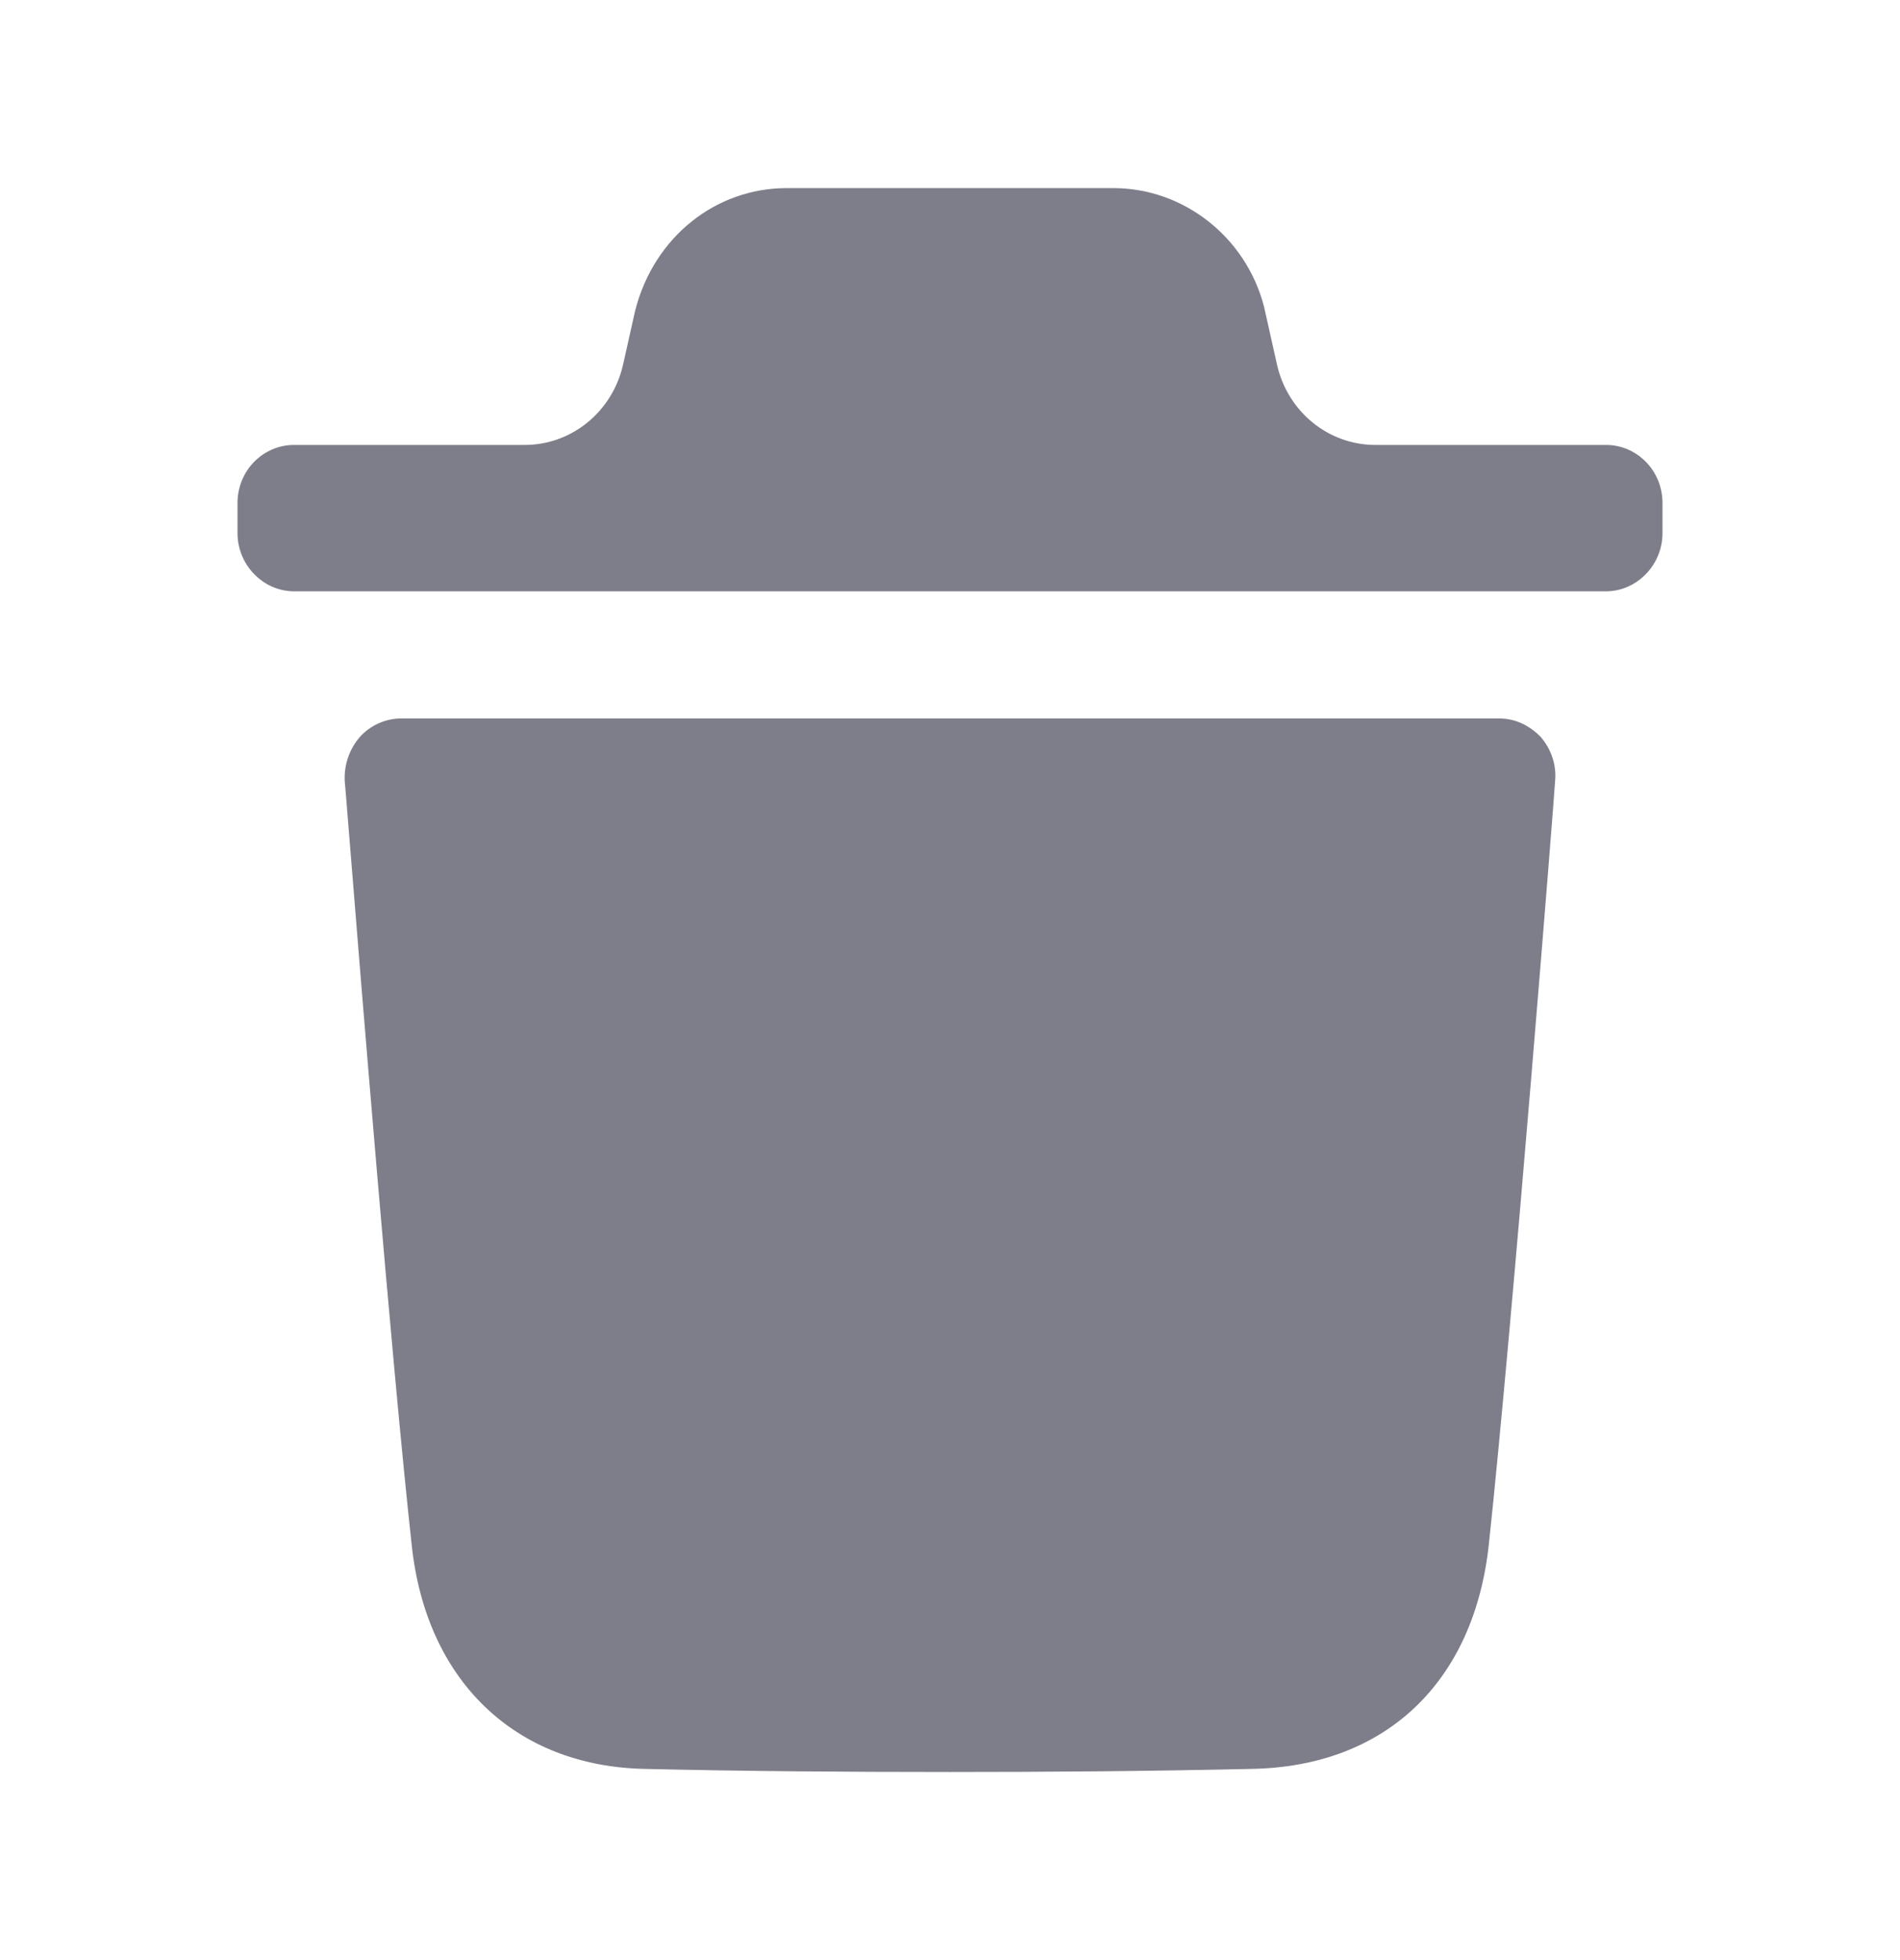 <svg width="32" height="33" viewBox="0 0 32 33" fill="none" xmlns="http://www.w3.org/2000/svg">
<path fill-rule="evenodd" clip-rule="evenodd" d="M27.049 7.491C27.568 7.491 28 7.921 28 8.469V8.976C28 9.511 27.568 9.955 27.049 9.955H4.952C4.432 9.955 4 9.511 4 8.976V8.469C4 7.921 4.432 7.491 4.952 7.491H8.839C9.629 7.491 10.316 6.929 10.494 6.137L10.698 5.228C11.014 3.989 12.055 3.167 13.247 3.167H18.753C19.932 3.167 20.985 3.989 21.289 5.163L21.507 6.136C21.684 6.929 22.371 7.491 23.162 7.491H27.049ZM25.074 26.012C25.48 22.229 26.191 13.243 26.191 13.152C26.217 12.877 26.127 12.617 25.95 12.408C25.759 12.212 25.518 12.096 25.252 12.096H6.758C6.491 12.096 6.237 12.212 6.06 12.408C5.881 12.617 5.793 12.877 5.806 13.152C5.809 13.169 5.834 13.485 5.877 14.015C6.066 16.366 6.594 22.914 6.934 26.012C7.176 28.295 8.673 29.729 10.843 29.781C12.517 29.82 14.242 29.833 16.005 29.833C17.666 29.833 19.353 29.82 21.079 29.781C23.324 29.743 24.82 28.333 25.074 26.012Z" fill="#7E7E8A"/>
</svg>
